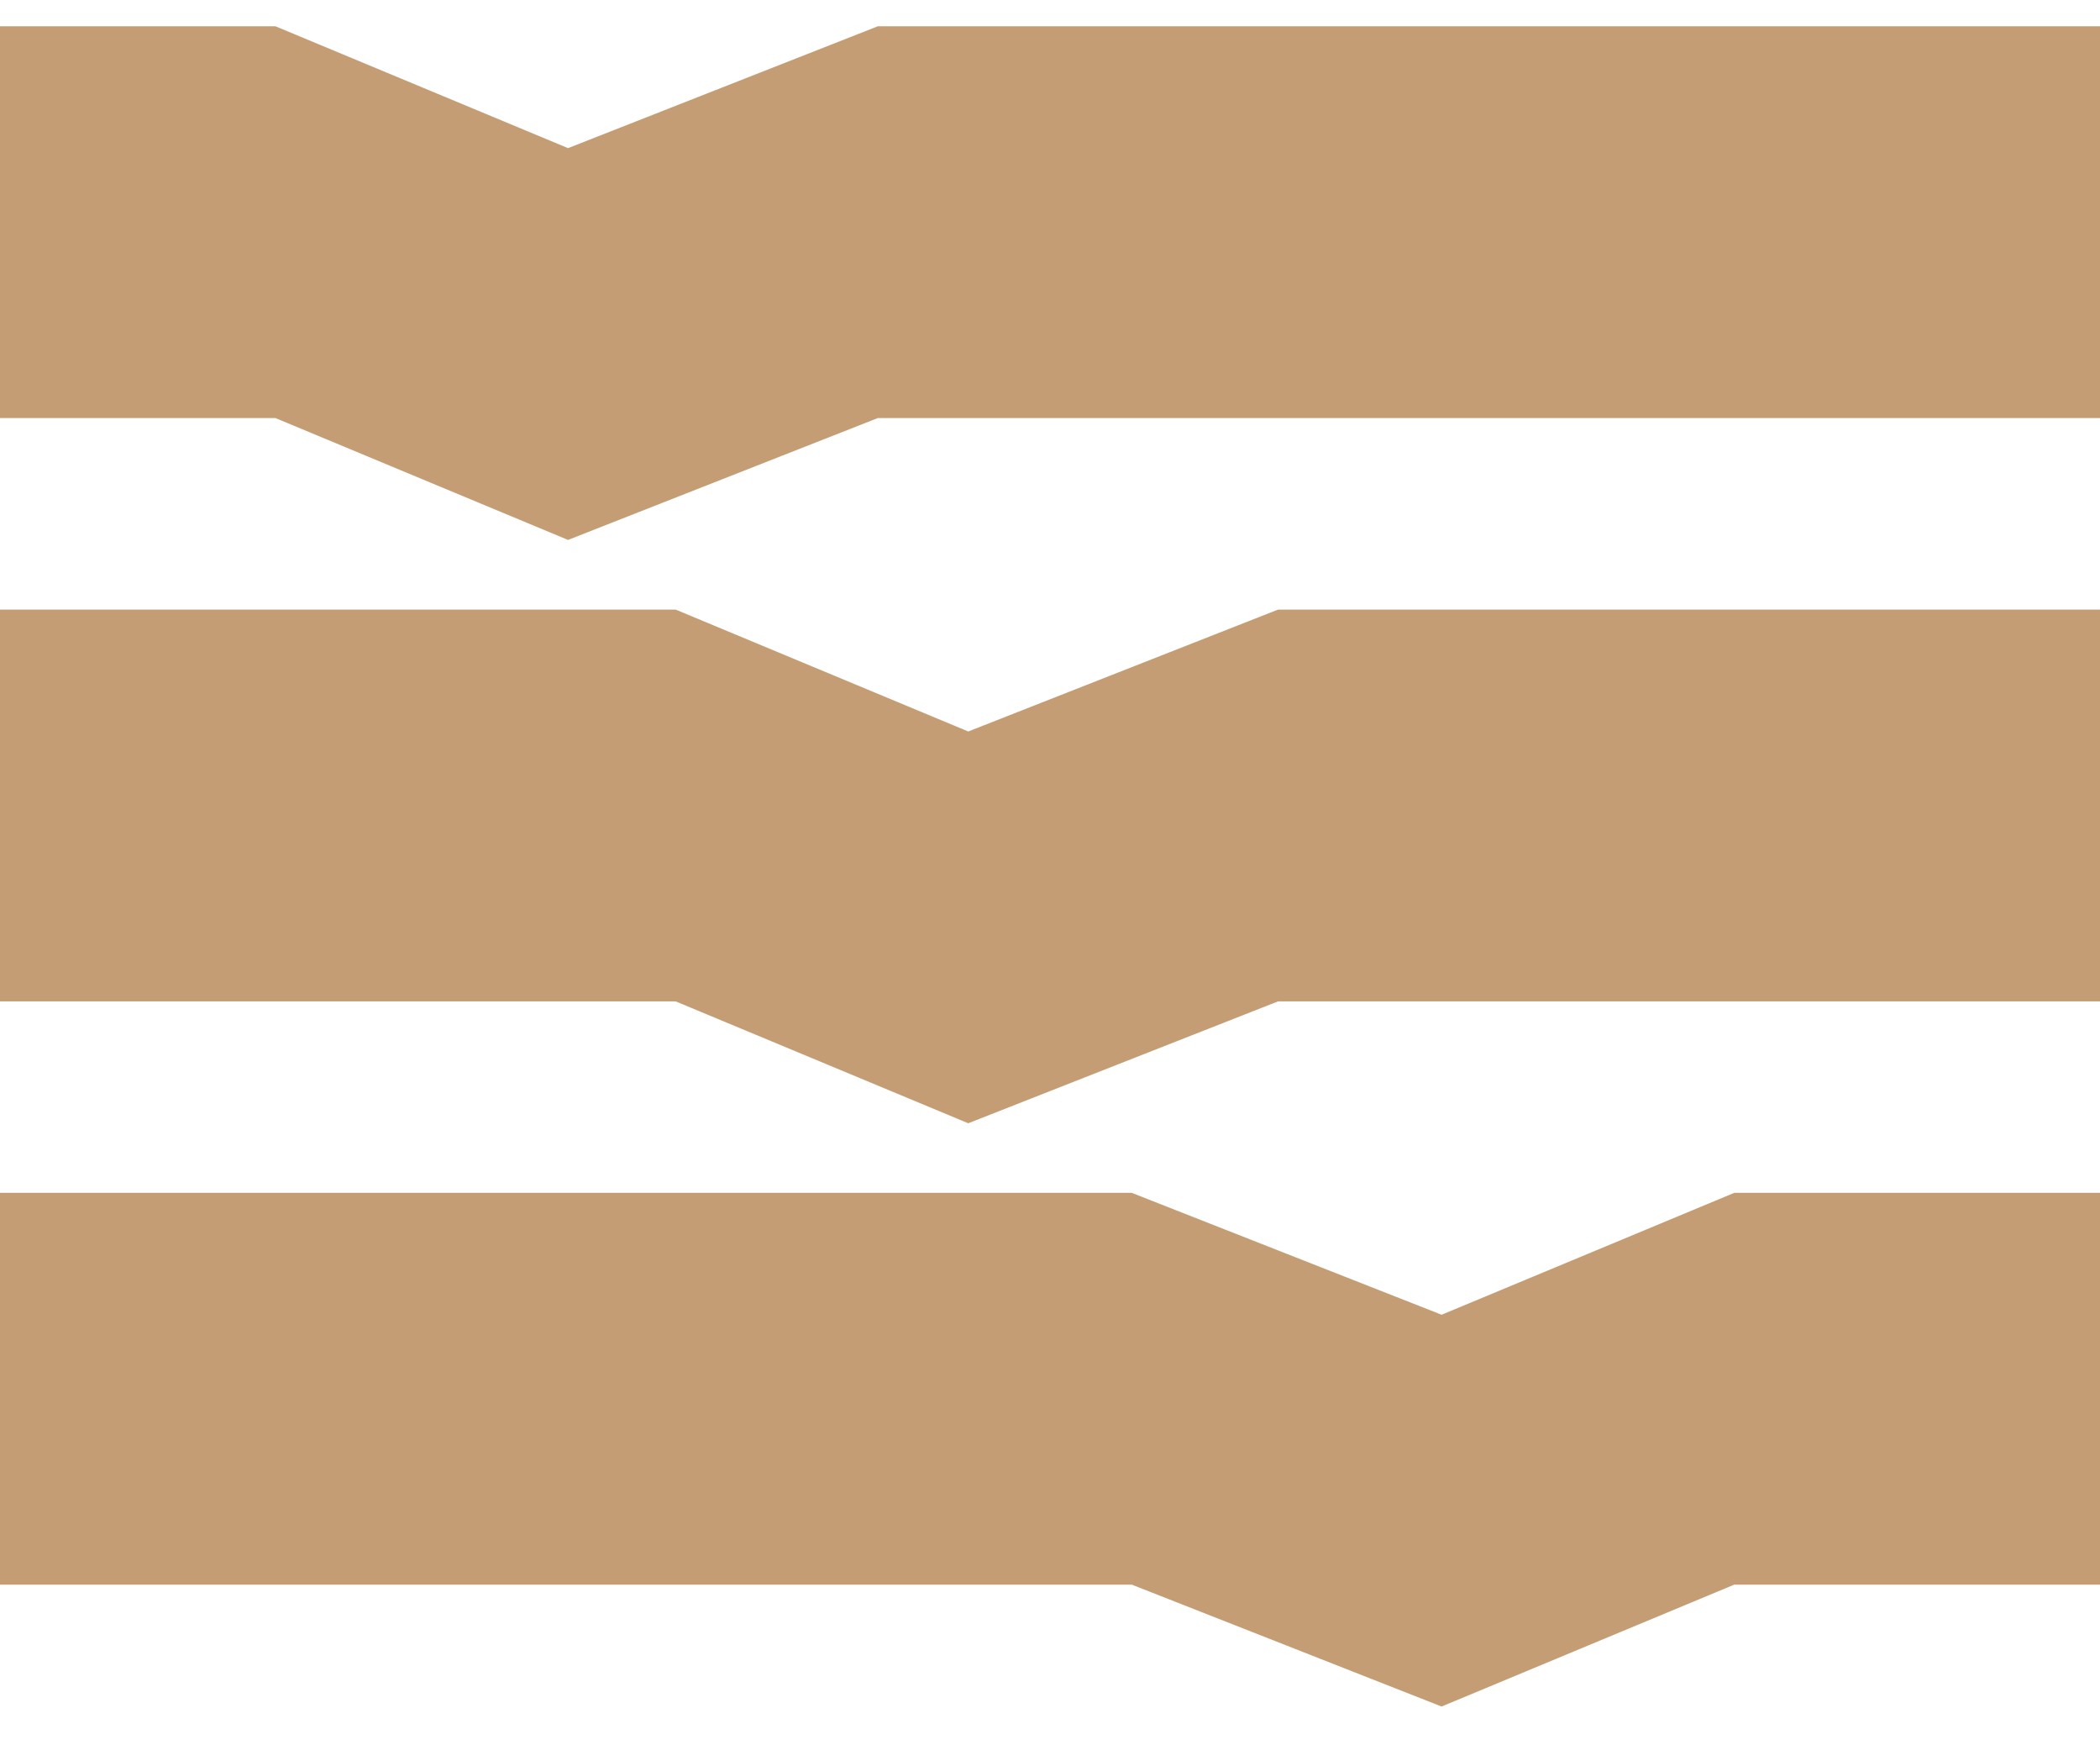 <svg width="30" height="25" viewBox="0 0 30 25" fill="none" xmlns="http://www.w3.org/2000/svg">
<path d="M0 0.375L3.08547e-07 5.971L3.934 5.971L8.115 7.712L12.541 5.971L30 5.971L30 0.375L12.541 0.375L8.115 2.116L3.934 0.375L0 0.375Z" fill="#C49D74"/>
<path d="M30 17.038L30 22.634L24.775 22.634L20.594 24.375L16.168 22.634L1.30442e-05 22.634L1.33514e-05 17.038L16.168 17.038L20.594 18.779L24.775 17.038L30 17.038Z" fill="#C49D74"/>
<path d="M0 8.707L3.08547e-07 14.303L9.652 14.303L13.832 16.044L18.258 14.303L30 14.303L30 8.707L18.258 8.707L13.832 10.448L9.652 8.707L0 8.707Z" fill="#C49D74"/>
</svg>
